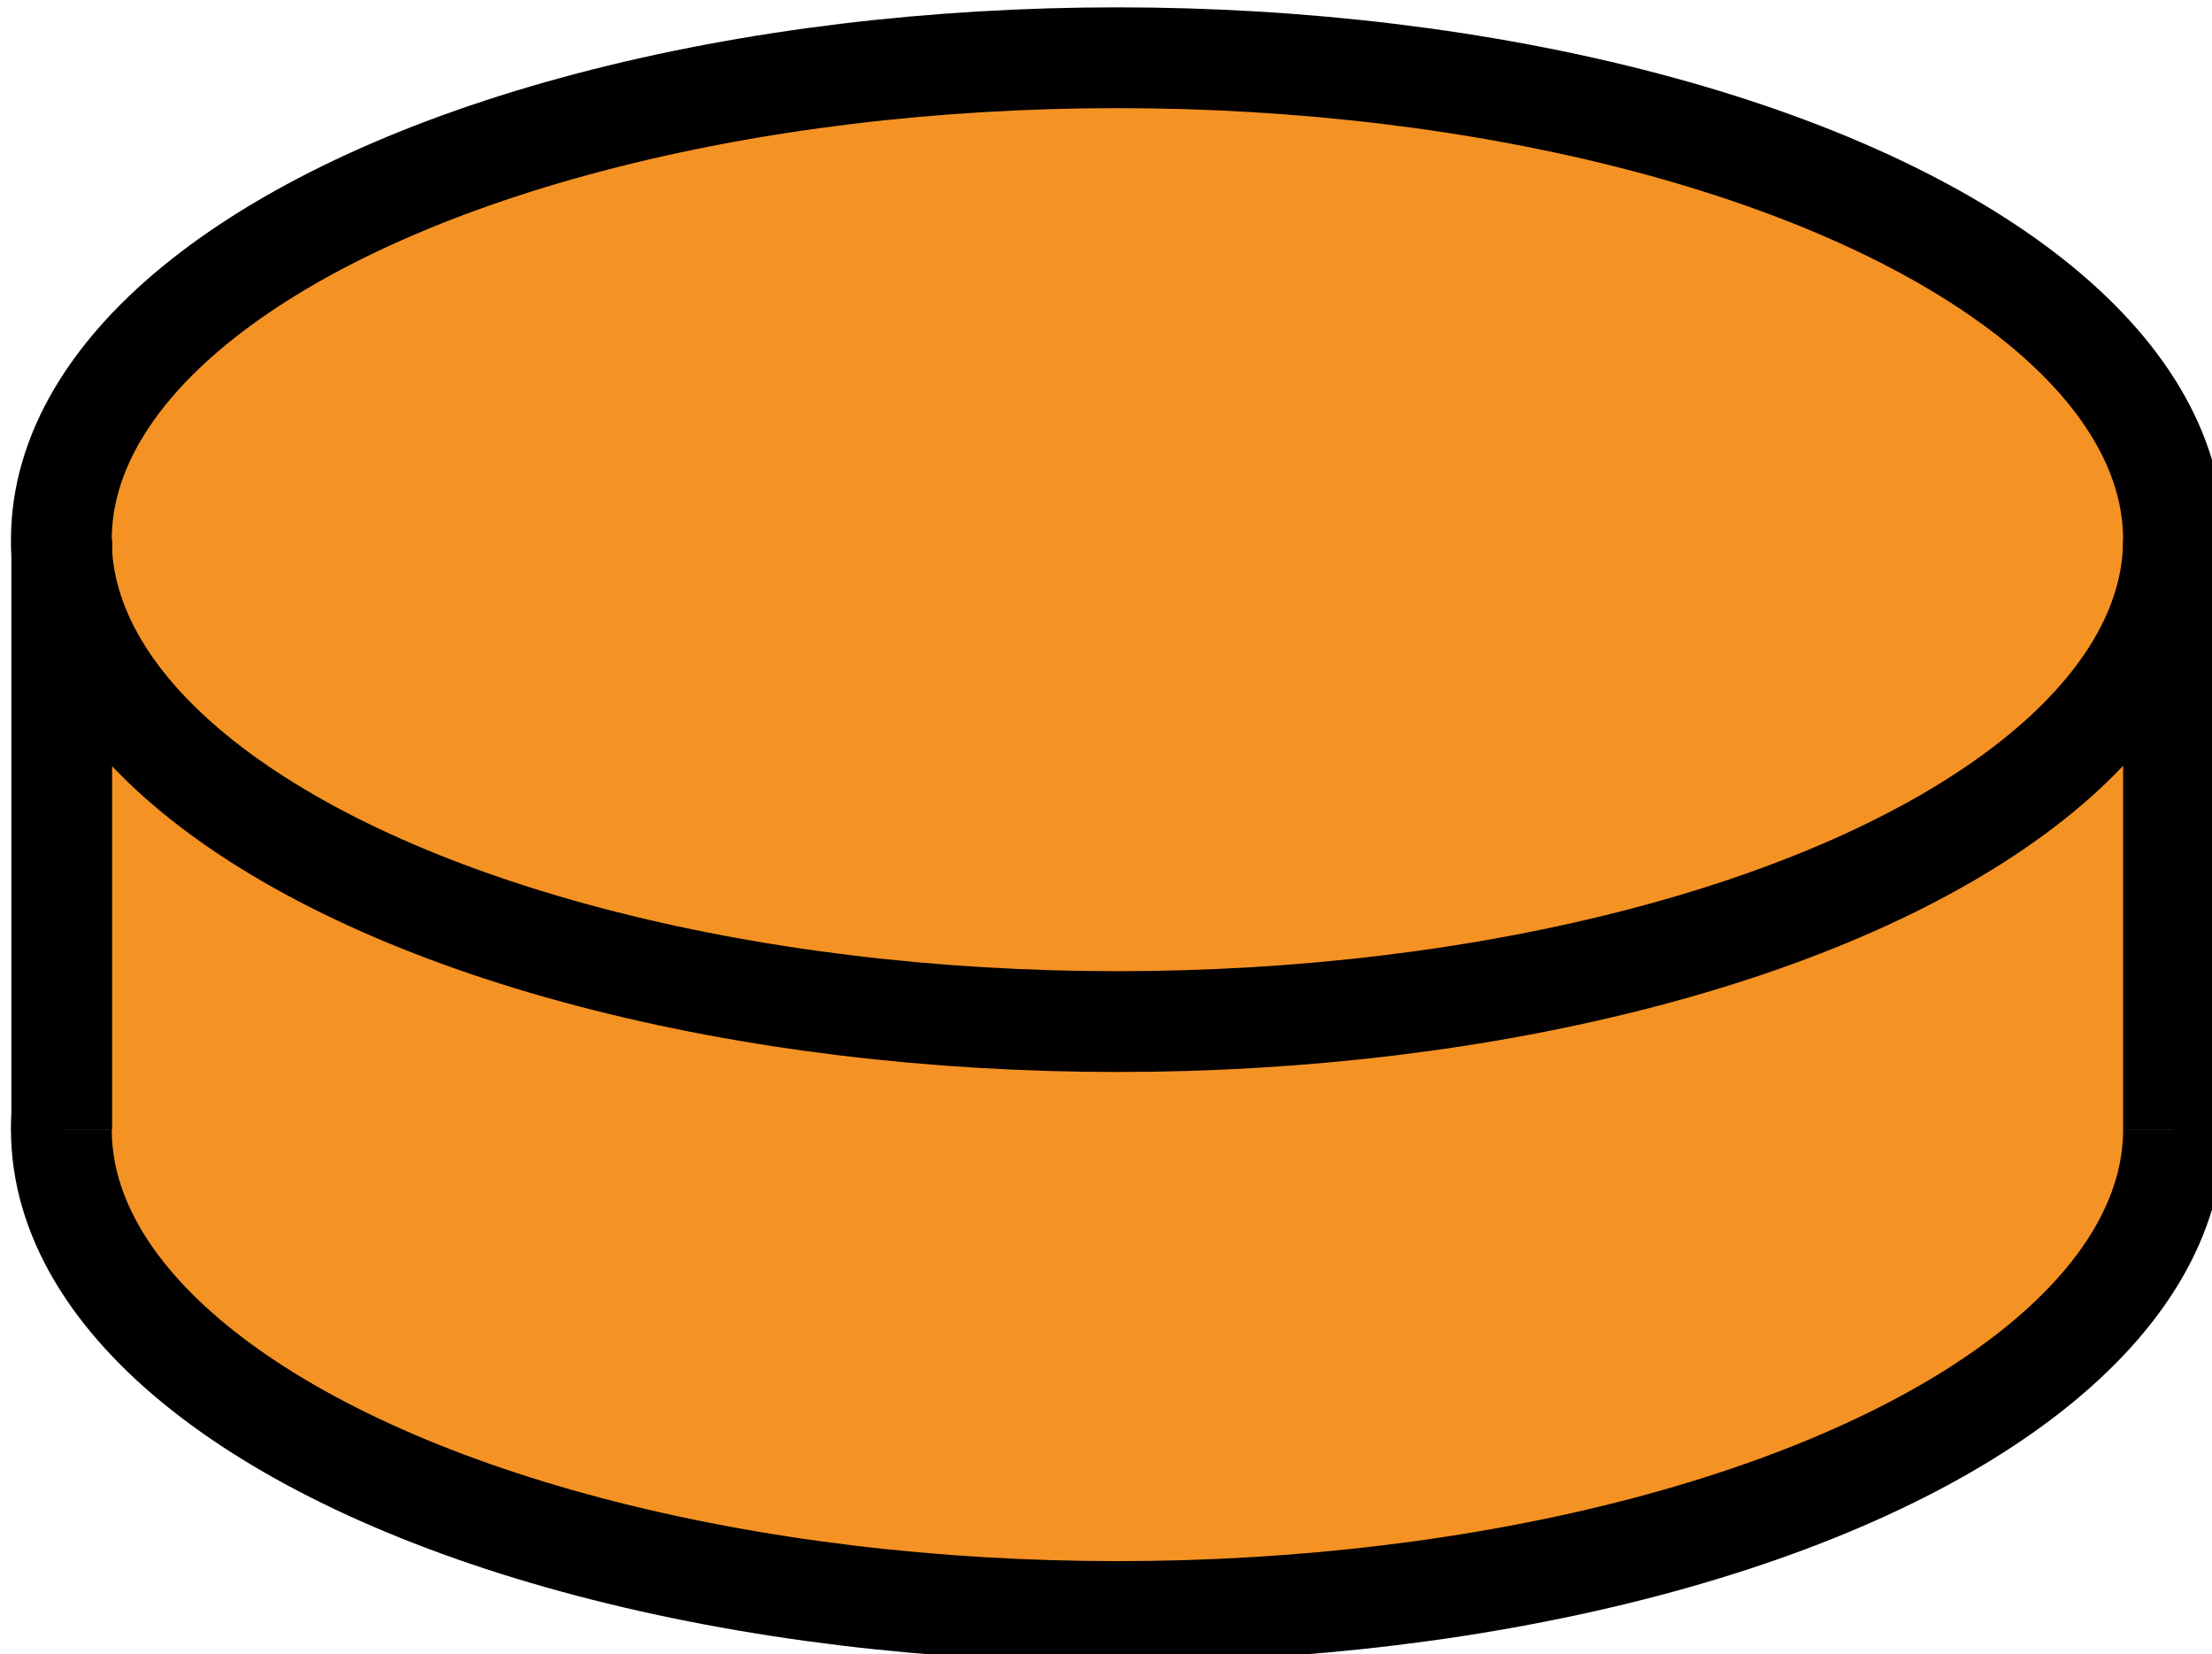 <?xml version="1.0" encoding="UTF-8" standalone="no"?>
<!-- Created with Inkscape (http://www.inkscape.org/) -->

<svg
   width="11.354mm"
   height="8.489mm"
   viewBox="0 0 11.354 8.489"
   version="1.1"
   id="svg5"
   xml:space="preserve"
   xmlns="http://www.w3.org/2000/svg"
   xmlns:svg="http://www.w3.org/2000/svg"><defs
     id="defs2" /><g
     id="layer2"
     transform="translate(-134.594,-108.929)"><g
       id="g10039"
       style="fill:#f59224;fill-opacity:1"
       transform="matrix(1.952,0,0,1.952,-140.975,-69.978)"><ellipse
         style="opacity:1;fill:#f59224;fill-opacity:1;stroke:#000000;stroke-width:0.265;stroke-linejoin:round;stroke-dasharray:none;stroke-opacity:1"
         id="ellipse10029"
         cx="144.111"
         cy="94.623"
         rx="2.777"
         ry="1.267" /><rect
         style="opacity:1;fill:#f59224;fill-opacity:1;stroke:none;stroke-width:0.265;stroke-linejoin:round;stroke-dasharray:none;stroke-opacity:1"
         id="rect10031"
         width="5.553"
         height="1.552"
         x="141.335"
         y="93.072" /><ellipse
         style="opacity:1;fill:#f59224;fill-opacity:1;stroke:#000000;stroke-width:0.265;stroke-linejoin:round;stroke-dasharray:none;stroke-opacity:1"
         id="ellipse10033"
         cx="144.111"
         cy="93.072"
         rx="2.777"
         ry="1.267" /><path
         style="opacity:1;fill:#f59224;fill-opacity:1;stroke:#000000;stroke-width:0.265;stroke-linejoin:round;stroke-dasharray:none;stroke-opacity:1"
         d="m 141.335,93.072 v 1.552"
         id="path10035" /><path
         style="opacity:1;fill:#f59224;fill-opacity:1;stroke:#000000;stroke-width:0.265;stroke-linejoin:round;stroke-dasharray:none;stroke-opacity:1"
         d="m 146.888,93.072 v 1.552"
         id="path10037" /></g></g></svg>
